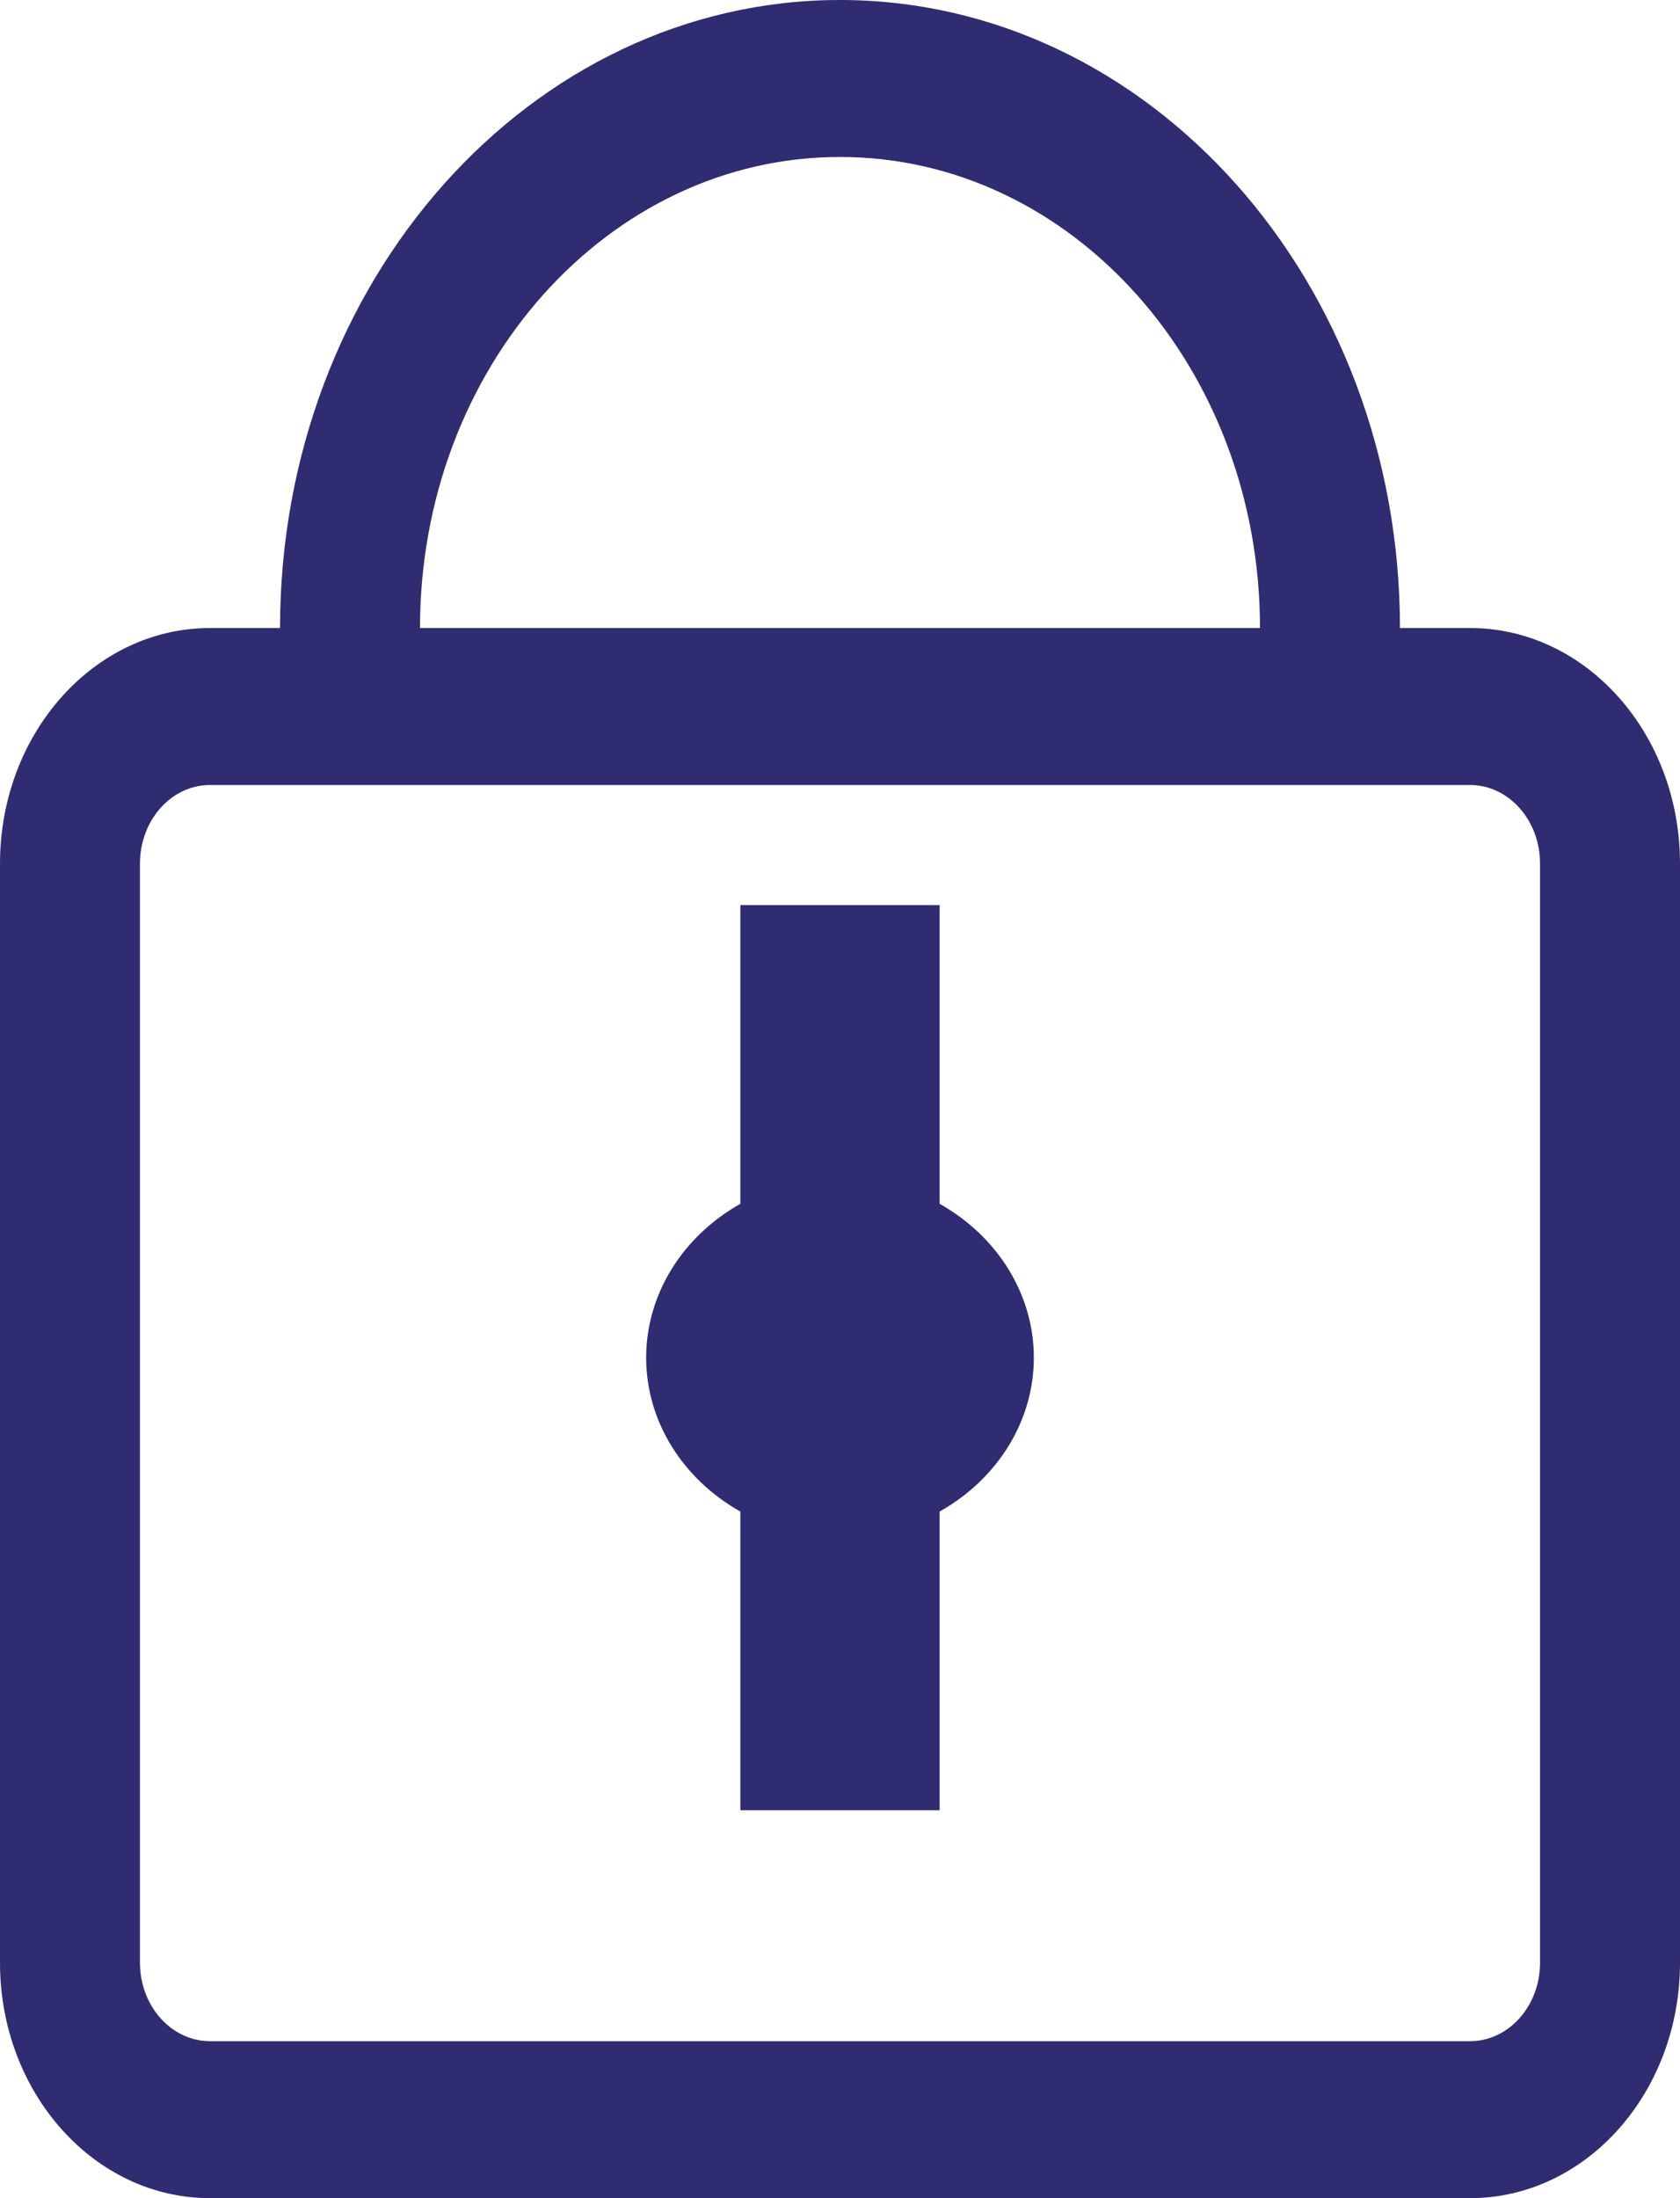<?xml version="1.0" encoding="UTF-8"?>
<svg width="13px" height="17px" viewBox="0 0 13 17" version="1.1" xmlns="http://www.w3.org/2000/svg" xmlns:xlink="http://www.w3.org/1999/xlink">
    <!-- Generator: Sketch 48.2 (47327) - http://www.bohemiancoding.com/sketch -->
    <title>Lock</title>
    <desc>Created with Sketch.</desc>
    <defs></defs>
    <g id="Brand-styles" stroke="none" stroke-width="1" fill="none" fill-rule="evenodd" transform="translate(-924, -3357)">
        <g id="Lock" transform="translate(924, 3357)" fill="#302C71" fill-rule="nonzero">
            <path d="M11.375,4.857 L10.833,4.857 C10.833,2.175 8.893,0 6.5,0 C4.107,0 2.167,2.175 2.167,4.857 L1.625,4.857 C0.728,4.857 0,5.673 0,6.679 L0,15.179 C0,16.185 0.728,17 1.625,17 L11.375,17 C12.272,17 13,16.185 13,15.179 L13,6.679 C13,5.673 12.272,4.857 11.375,4.857 Z M6.5,1.214 C8.295,1.214 9.75,2.845 9.75,4.857 L3.25,4.857 C3.25,2.845 4.705,1.214 6.5,1.214 Z M11.917,15.179 C11.917,15.514 11.674,15.786 11.375,15.786 L1.625,15.786 C1.326,15.786 1.083,15.514 1.083,15.179 L1.083,6.679 C1.083,6.343 1.326,6.071 1.625,6.071 L11.375,6.071 C11.674,6.071 11.917,6.343 11.917,6.679 L11.917,15.179 Z" id="Shape"></path>
            <path d="M7.271,9.31 L7.271,7 L5.729,7 L5.729,9.31 C5.276,9.565 5,10.015 5,10.5 C5,10.985 5.276,11.435 5.729,11.69 L5.729,14 L7.271,14 L7.271,11.69 C7.724,11.435 8,10.985 8,10.5 C8,10.015 7.724,9.565 7.271,9.31 Z" id="Shape"></path>
        </g>
    </g>
</svg>